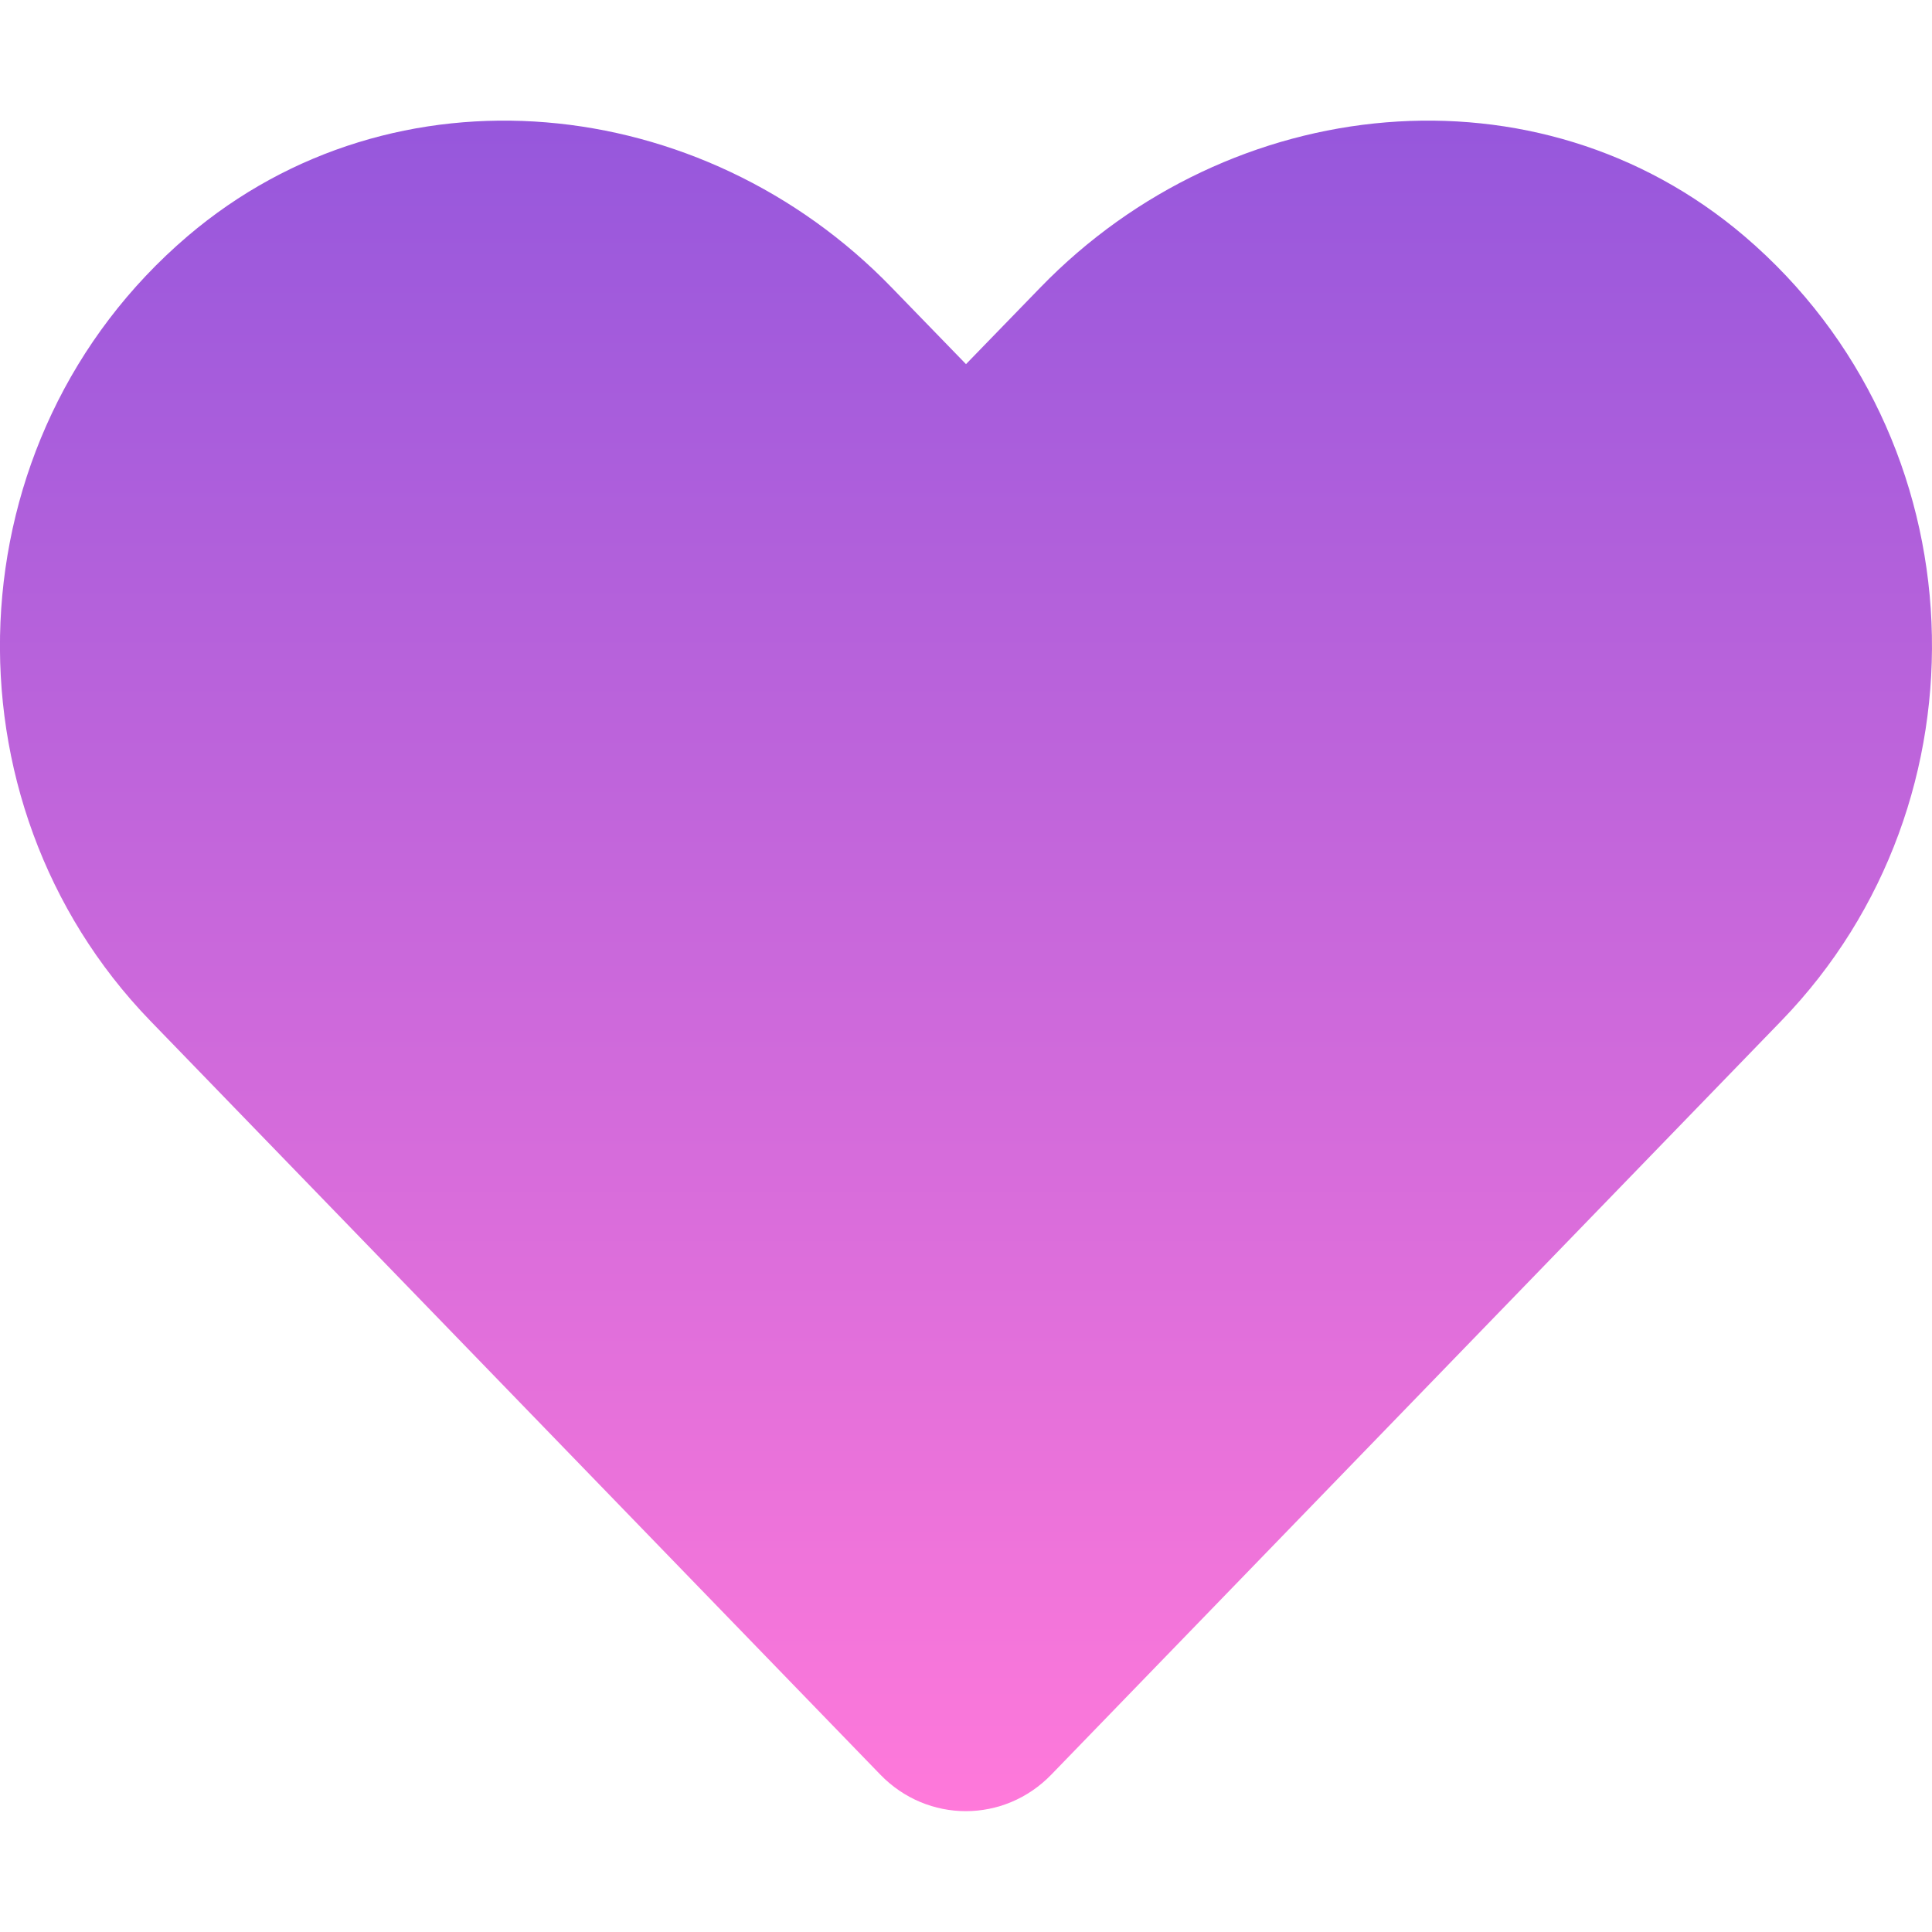<svg xmlns="http://www.w3.org/2000/svg" viewBox="0 0 512 512">
    <defs>
        <linearGradient id="gradient1" gradientTransform="rotate(90)">
            <stop offset="0%" stop-color="#9356DC" />
            <stop offset="100%" stop-color="#FF79DA" />
        </linearGradient>
    </defs>
    <path fill="url(#gradient1)" d="M462.3 62.6C407.5 15.9 326 24.3 275.7 76.2L256 96.5l-19.7-20.3C186.1 24.3 104.5 15.9 49.7 62.6c-62.8 53.6-66.1 149.8-9.9 207.9l193.5 199.8c12.5 12.9 32.8 12.9 45.3 0l193.5-199.8c56.3-58.1 53-154.3-9.8-207.9z"/>
</svg>